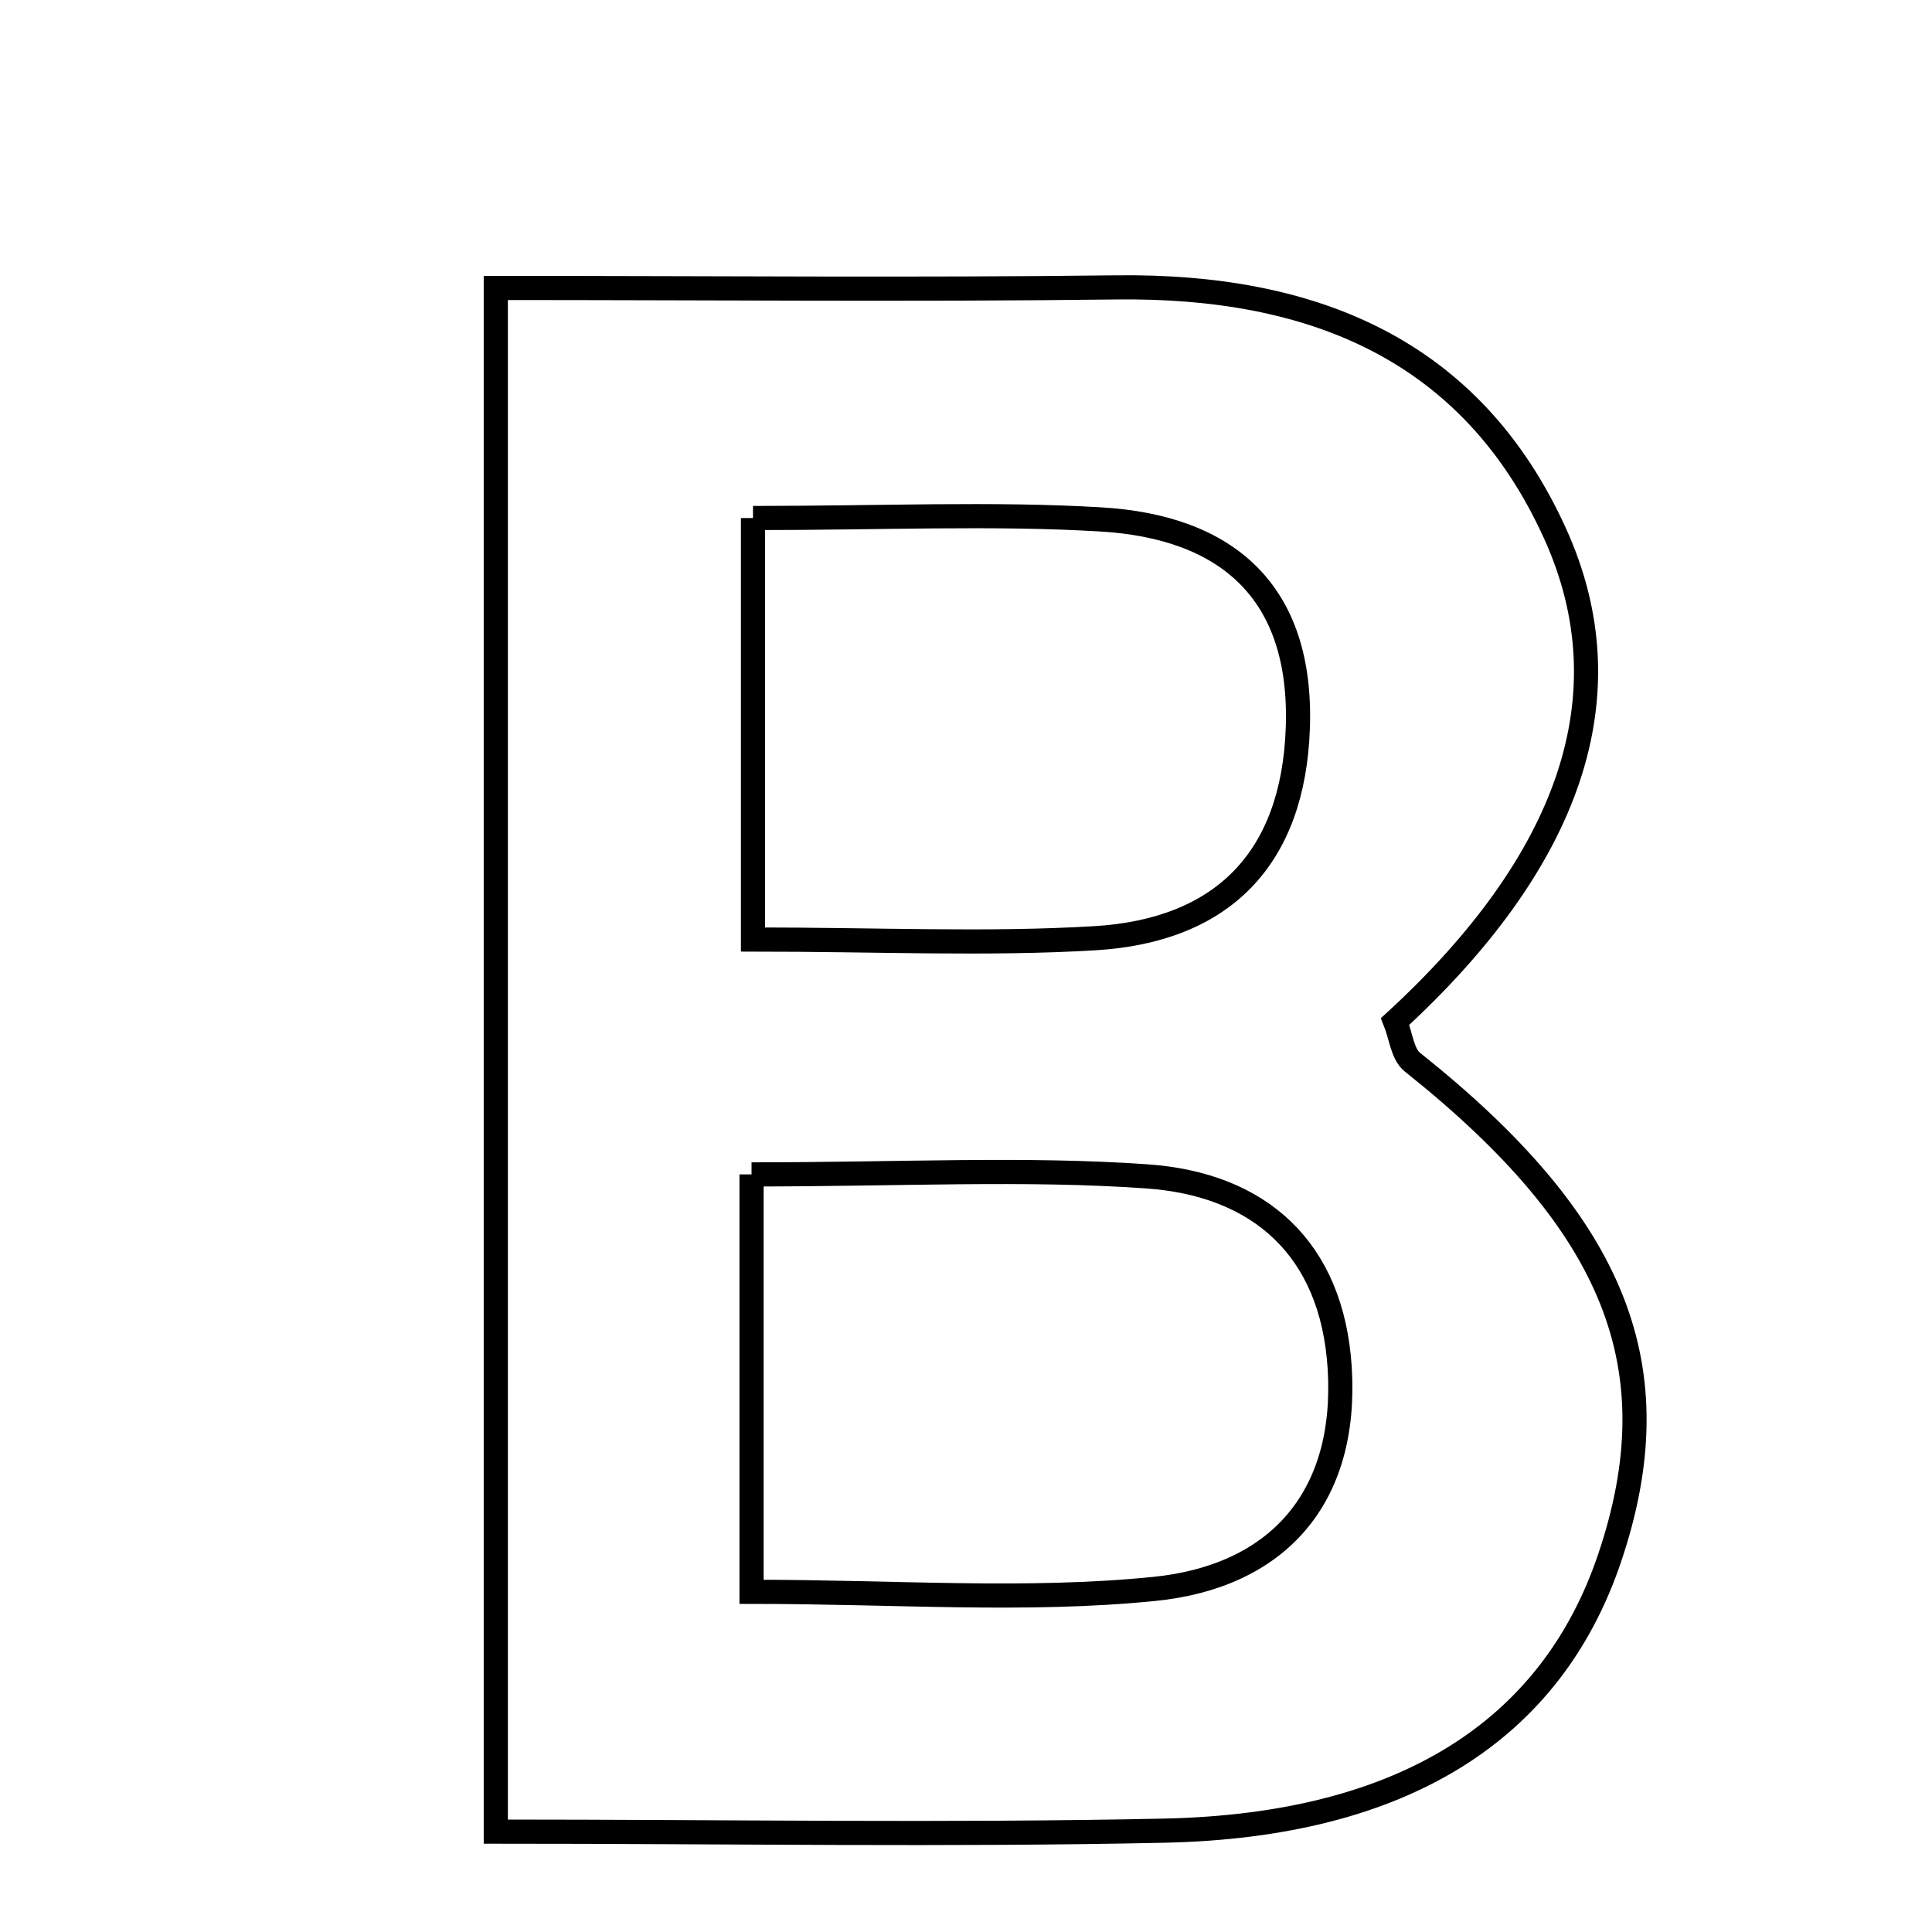 <svg xmlns="http://www.w3.org/2000/svg" viewBox="0.0 0.0 24.0 24.0" height="200px" width="200px"><path fill="none" stroke="black" stroke-width=".3" stroke-opacity="1.0"  filling="0" d="M13.87 3.57 C16.291 3.541 18.275 4.329 19.318 6.629 C20.234 8.648 19.49 10.705 17.331 12.689 C17.401 12.861 17.42 13.095 17.546 13.195 C20.077 15.21 20.793 16.995 19.994 19.358 C19.269 21.502 17.426 22.677 14.468 22.741 C11.775 22.799 9.08 22.753 6.159 22.753 C6.159 16.362 6.159 10.148 6.159 3.577 C8.87 3.577 11.371 3.601 13.87 3.57"></path>
<path fill="none" stroke="black" stroke-width=".3" stroke-opacity="1.0"  filling="0" d="M9.354 6.435 C10.975 6.435 12.326 6.373 13.667 6.452 C15.244 6.543 16.182 7.353 16.122 9.045 C16.065 10.669 15.185 11.56 13.6 11.655 C12.258 11.735 10.907 11.671 9.354 11.671 C9.354 9.954 9.354 8.369 9.354 6.435"></path>
<path fill="none" stroke="black" stroke-width=".3" stroke-opacity="1.0"  filling="0" d="M9.336 14.589 C11.196 14.589 12.725 14.507 14.242 14.613 C15.642 14.709 16.547 15.508 16.642 16.989 C16.745 18.616 15.86 19.585 14.339 19.738 C12.746 19.899 11.125 19.774 9.336 19.774 C9.336 18.03 9.336 16.457 9.336 14.589"></path></svg>